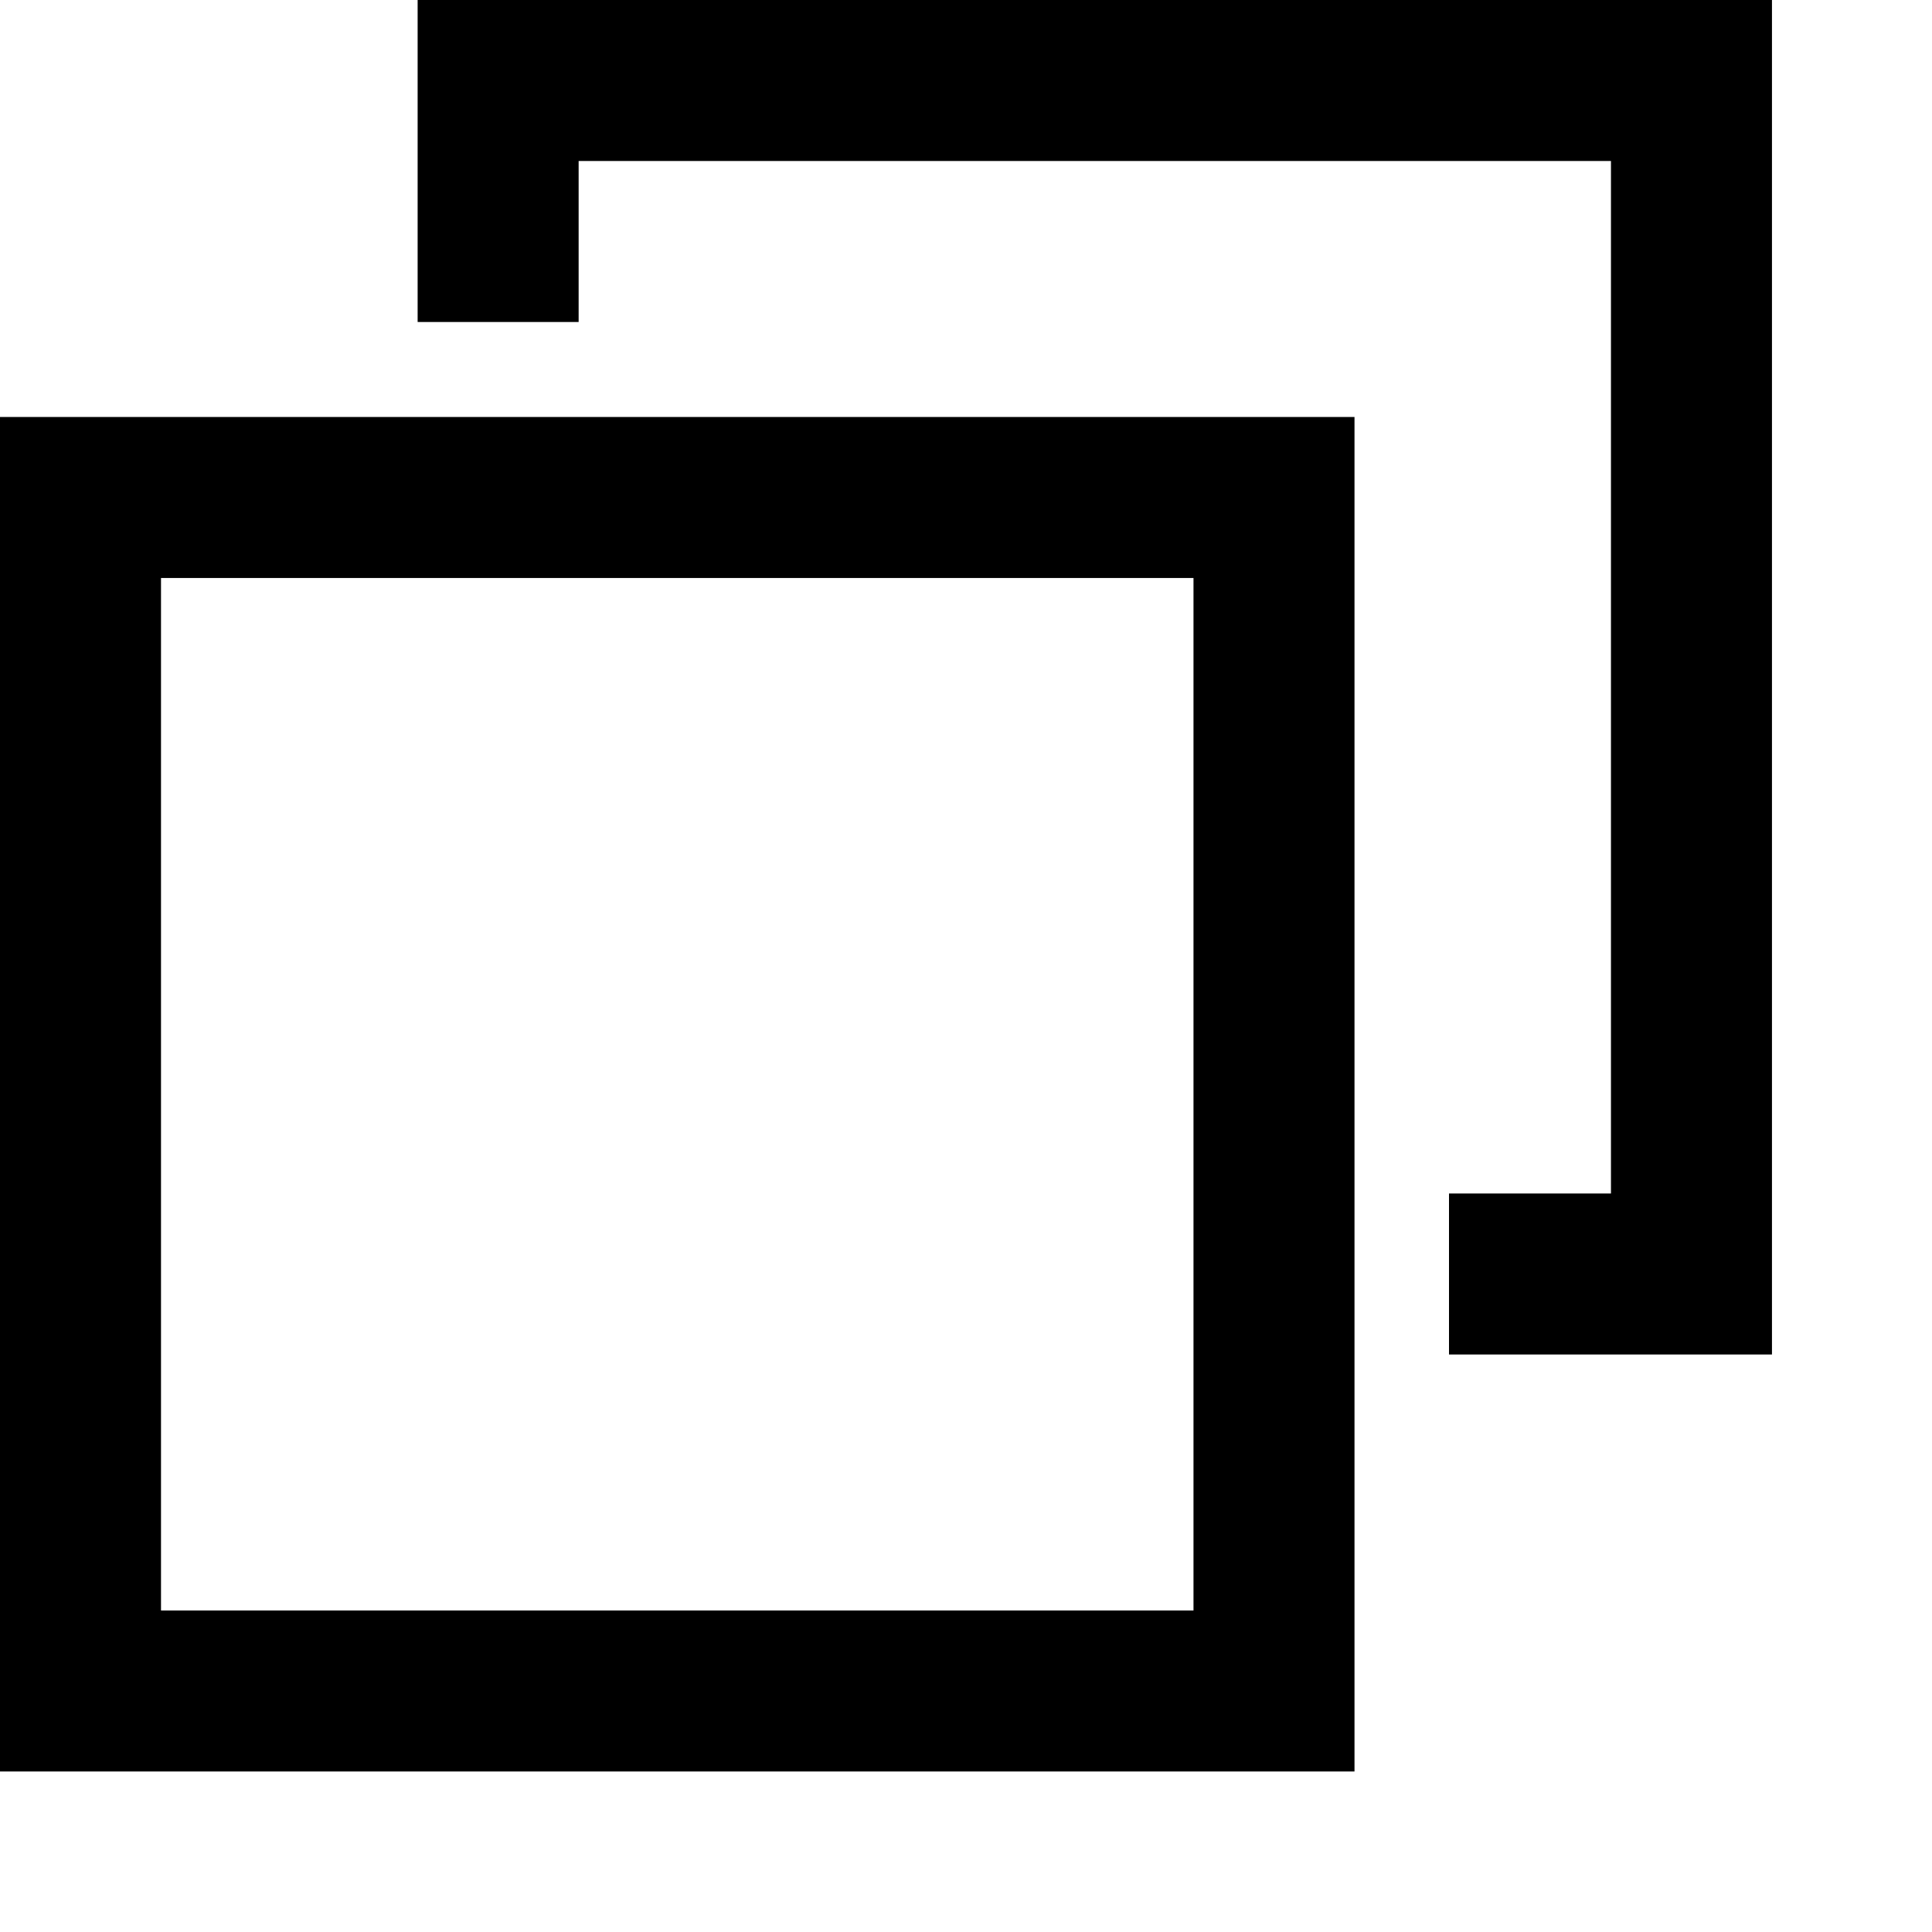 <svg width="12" height="12" viewBox="0 0 12 12" fill="none" xmlns="http://www.w3.org/2000/svg">
<rect x="0.5" y="3.09" width="7.413" height="7.413" stroke="black"/>
<path fill-rule="evenodd" clip-rule="evenodd" d="M3.594 1H10.006V7.413H9V8.413H10.006H11.006V7.413V1V0H10.006H3.594H2.594V1V2H3.594V1Z" fill="black"/>
</svg>
